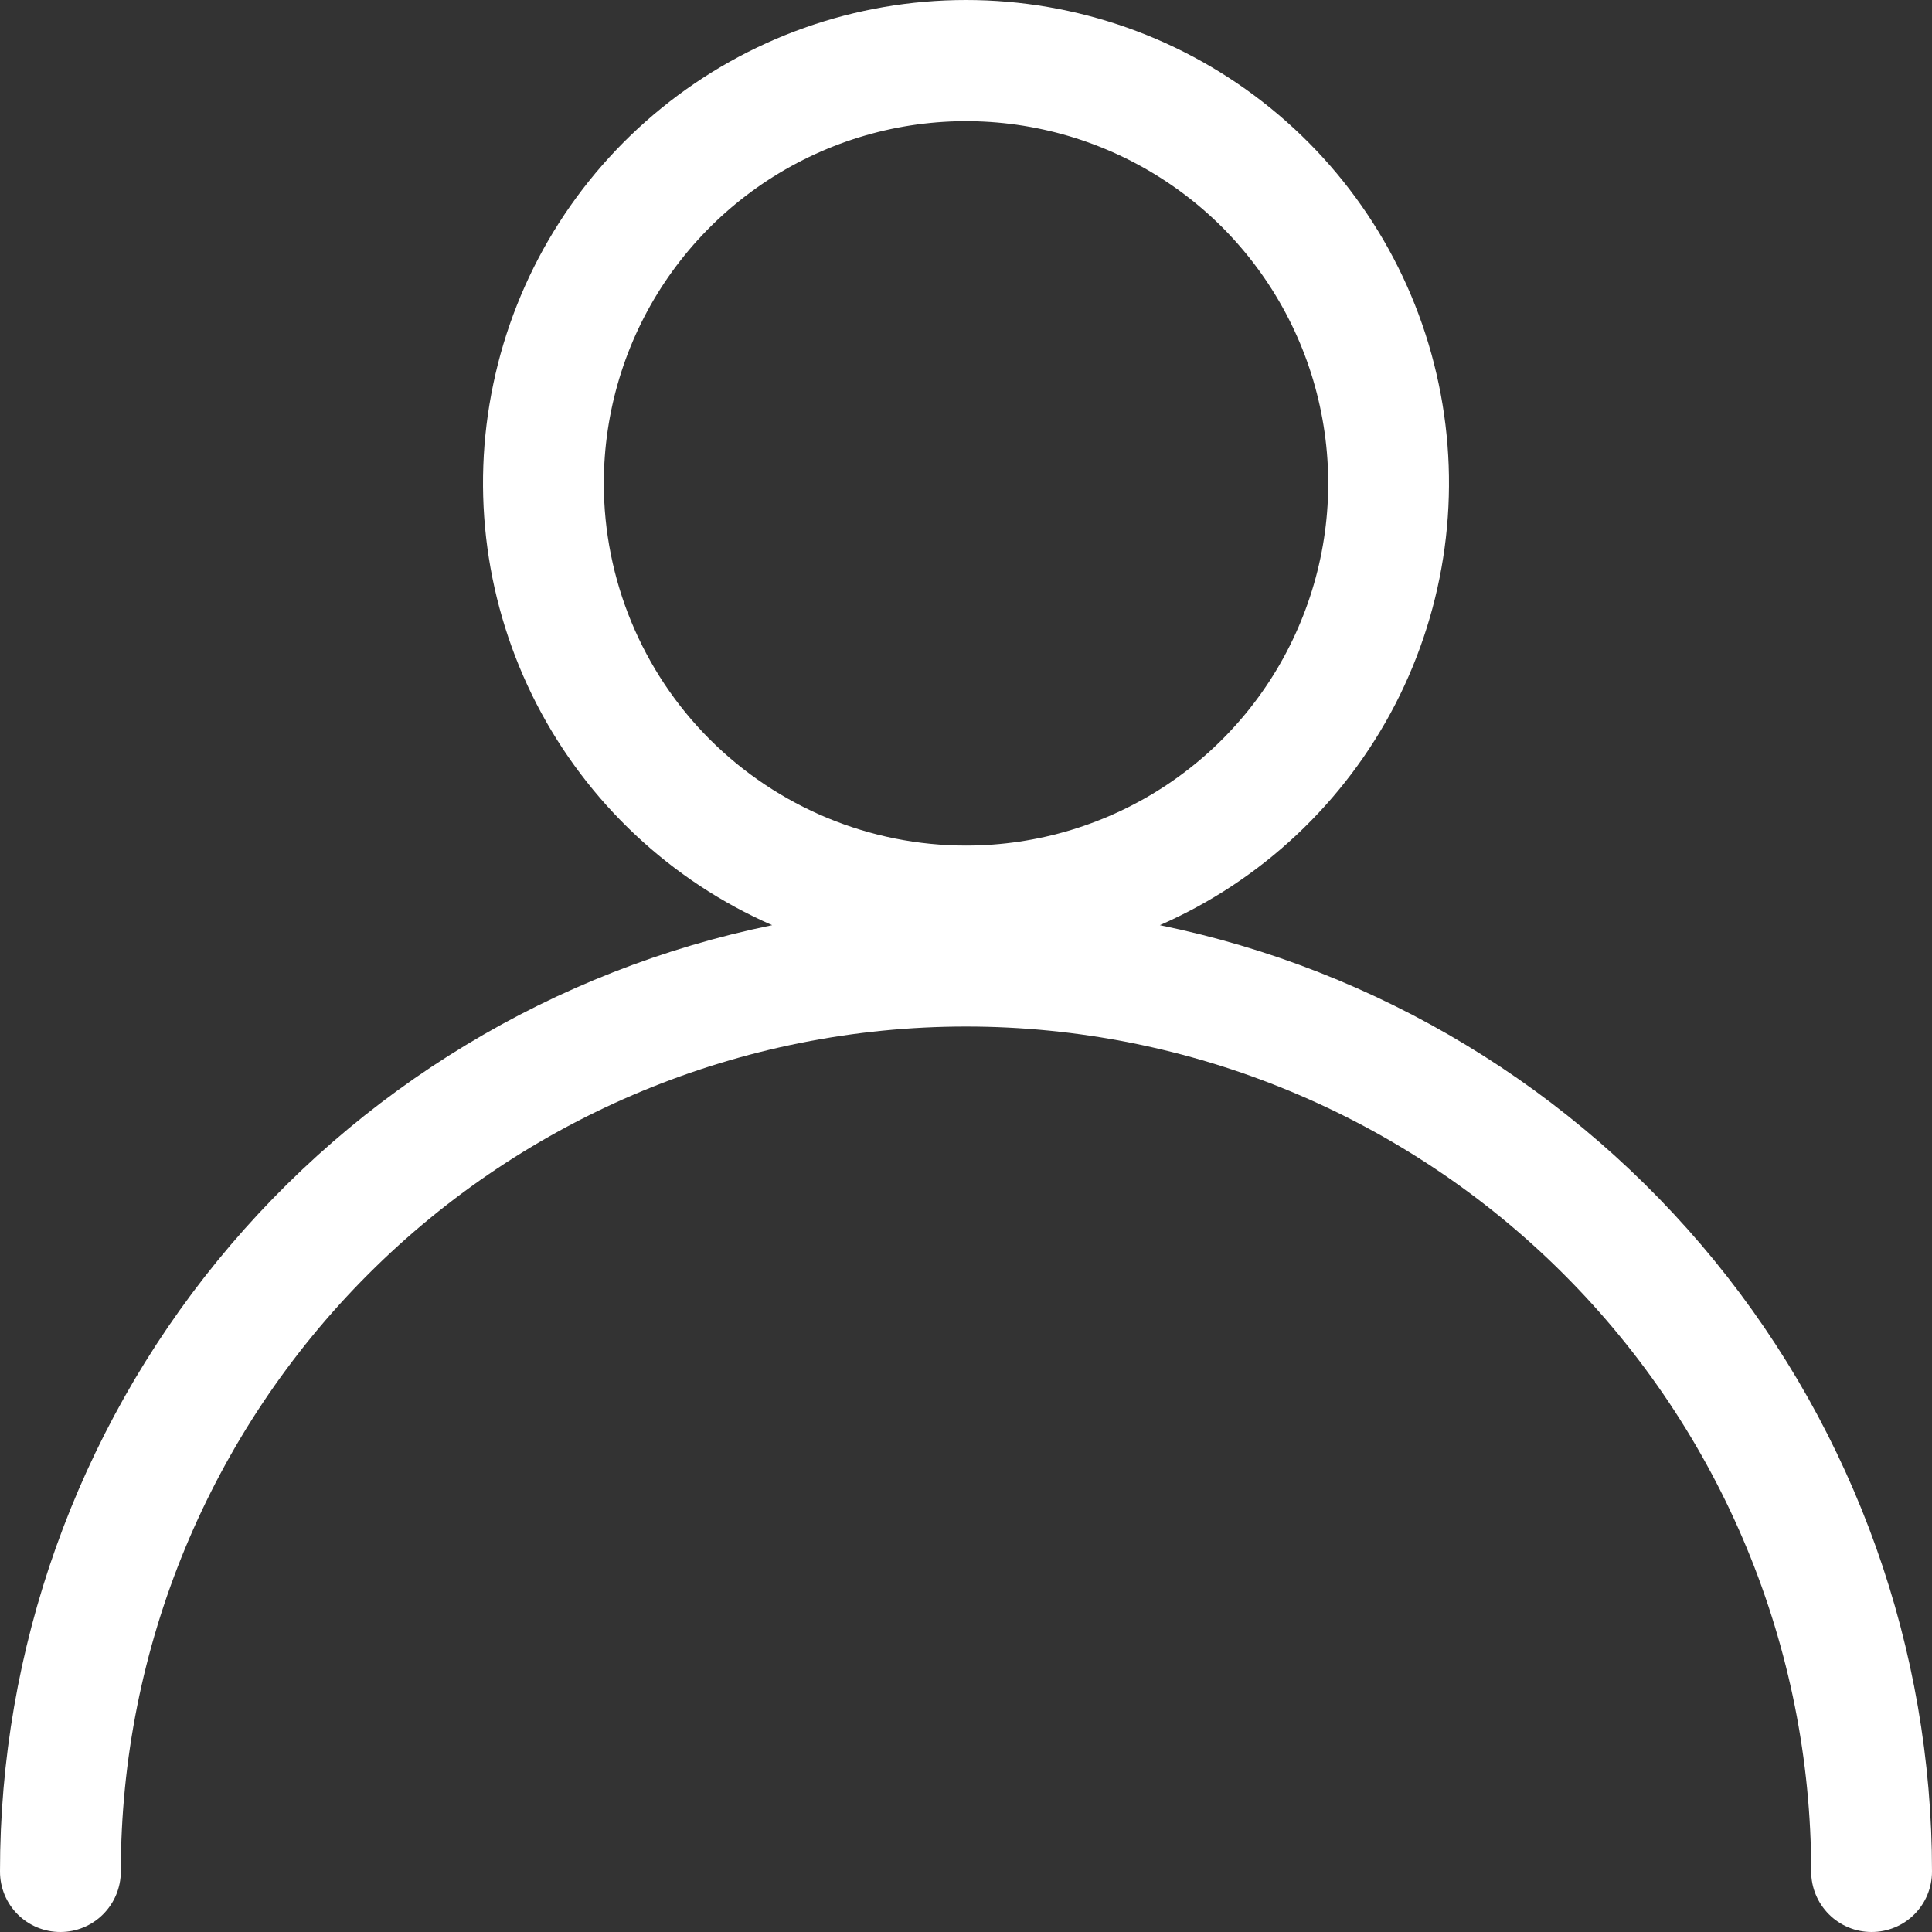 <svg width="15" height="15" viewBox="0 0 15 15" fill="none" xmlns="http://www.w3.org/2000/svg">
<rect x="0" y="0" width="15" height="15" fill="#333333" stroke="none"/>
<path d="M9.005 7.183C9.793 6.838 10.439 6.231 10.834 5.466C11.228 4.701 11.347 3.823 11.17 2.981C10.994 2.138 10.533 1.382 9.864 0.839C9.196 0.296 8.361 0 7.5 0C6.639 0 5.804 0.296 5.136 0.839C4.467 1.382 4.006 2.138 3.83 2.981C3.653 3.823 3.772 4.701 4.166 5.466C4.561 6.231 5.207 6.838 5.995 7.183C4.302 7.53 2.781 8.45 1.688 9.789C0.596 11.128 -0.001 12.803 4.1338e-07 14.531C4.1338e-07 14.656 0.049 14.775 0.137 14.863C0.225 14.951 0.344 15 0.469 15C0.593 15 0.712 14.951 0.8 14.863C0.888 14.775 0.938 14.656 0.938 14.531C0.938 12.791 1.629 11.123 2.86 9.892C4.09 8.662 5.76 7.97 7.5 7.97C9.24 7.97 10.91 8.662 12.14 9.892C13.371 11.123 14.062 12.791 14.062 14.531C14.062 14.656 14.112 14.775 14.2 14.863C14.288 14.951 14.407 15 14.531 15C14.656 15 14.775 14.951 14.863 14.863C14.951 14.775 15 14.656 15 14.531C15.001 12.803 14.404 11.128 13.312 9.789C12.219 8.45 10.698 7.53 9.005 7.183ZM4.688 3.753C4.688 3.197 4.852 2.653 5.161 2.191C5.471 1.728 5.91 1.368 6.424 1.155C6.938 0.942 7.503 0.886 8.049 0.995C8.594 1.103 9.095 1.371 9.489 1.764C9.882 2.158 10.15 2.659 10.258 3.204C10.367 3.75 10.311 4.315 10.098 4.829C9.886 5.343 9.525 5.782 9.063 6.091C8.6 6.4 8.056 6.565 7.5 6.565C6.754 6.565 6.039 6.268 5.511 5.741C4.984 5.214 4.688 4.498 4.688 3.753Z" fill="white"/>
</svg>
